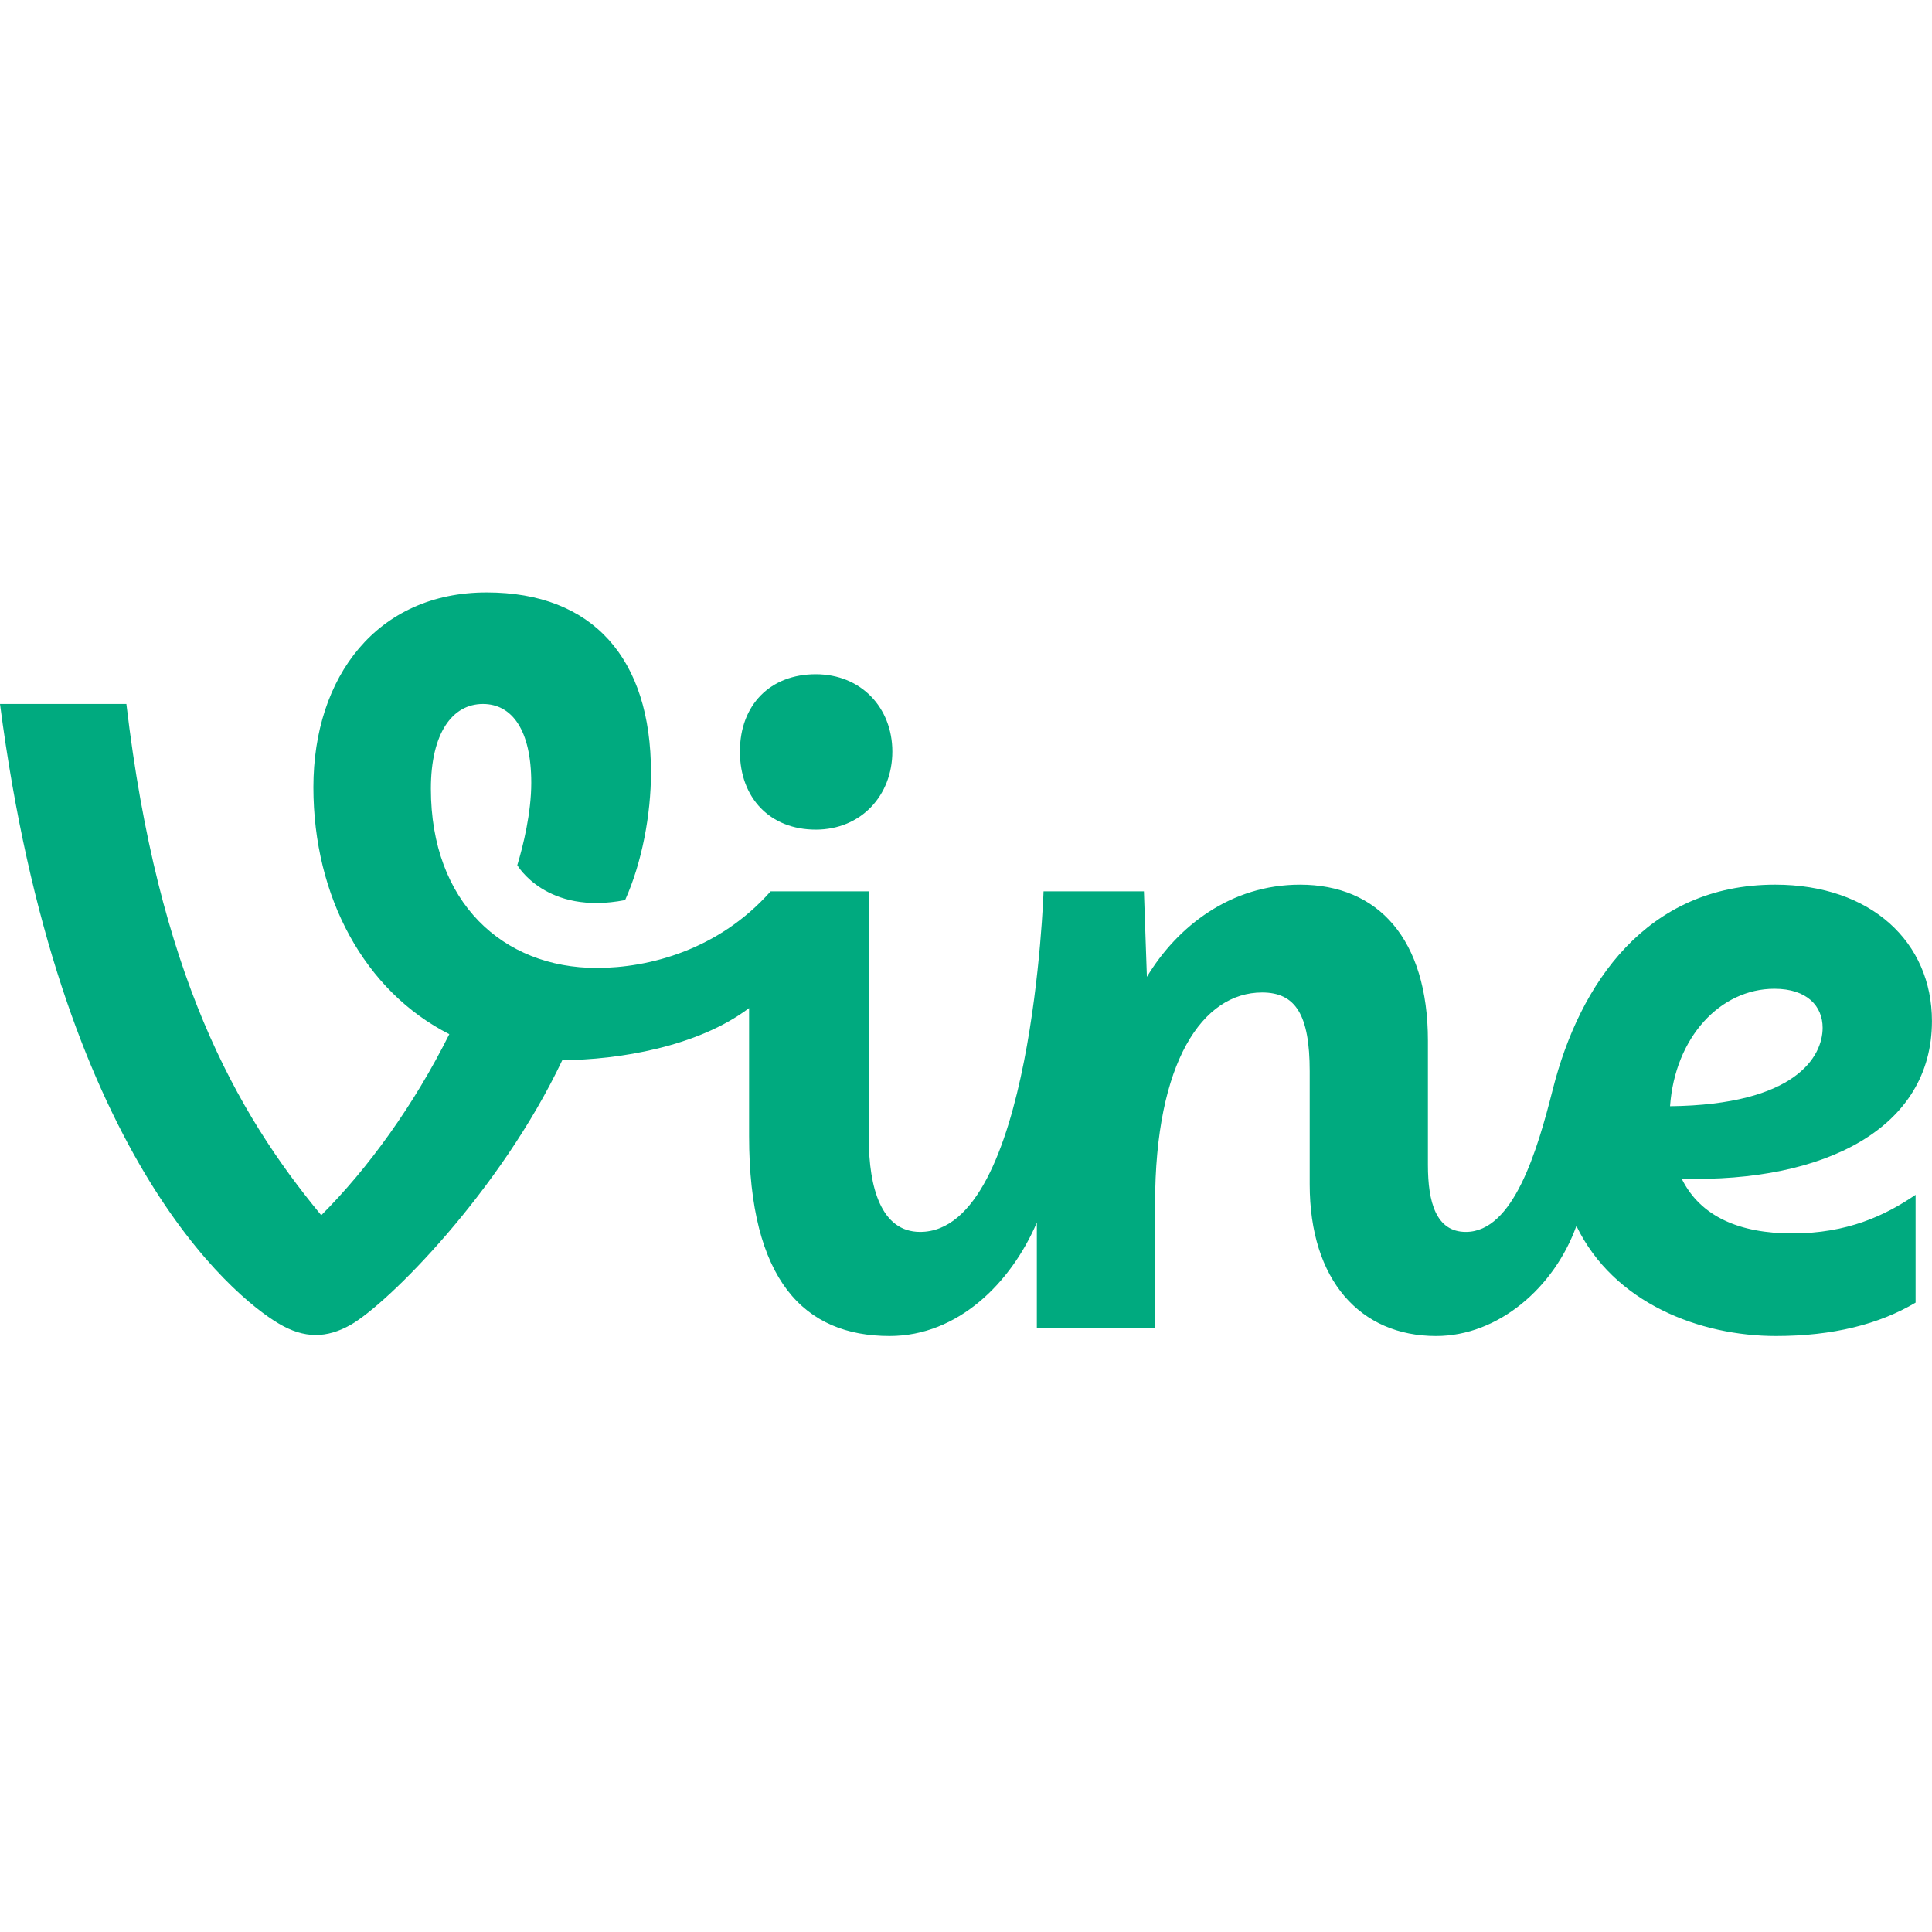 <svg xmlns="http://www.w3.org/2000/svg" viewBox="0 0 512 198" height="1em" width="1em">
  <g fill="#00AA7F">
    <path d="M470.241 105.032c8.674 0 12.777 4.622 12.777 10.337 0 7.573-7.052 20.408-40.44 20.79 1.319-18.323 13.35-31.127 27.663-31.127zm-24.57 50.342c38.086 1.011 66.317-13.459 66.317-41.779 0-20.89-16.124-36.15-41.548-36.15-34.093 0-51.828 26.208-58.92 54.19-4.137 16.356-10.443 37.835-23.055 37.835-7.884 0-10.051-7.882-10.051-17.735v-32.909c0-26.997-13.203-41.38-33.894-41.38-18.327 0-32.503 11.033-40.58 24.431l-.788-22.66H276.55s-2.948 90.253-32.713 90.253c-10.247 0-13.597-11.639-13.597-24.83V79.218h-26.01c-13.794 15.568-32.302 20.298-46.098 20.298-24.829 0-43.944-17.342-43.944-47.493 0-14.778 5.715-22.463 13.794-22.463 7.686 0 12.81 6.897 12.81 20.888 0 7.954-2.131 16.673-3.703 21.831 0 0 7.652 13.347 28.572 9.251 4.443-9.863 6.858-22.635 6.858-33.84C172.52 17.538 157.147 0 128.968 0 100 0 83.053 22.268 83.053 51.631c0 29.087 13.599 54.056 36.02 65.432-9.428 18.862-21.427 35.474-33.937 47.993-22.7-27.442-43.224-64.053-51.645-135.497H0c15.473 118.988 61.586 156.874 73.777 164.15 6.897 4.138 12.837 3.94 19.143.392 9.9-5.629 39.623-35.35 56.1-70.162 14.785-.039 35.932-3.53 49.495-13.789v33.9c0 38.229 14.583 53.008 37.243 53.008 18.178 0 32.212-14.17 39.015-30.069v27.902h31.334v-32.91c0-37.637 12.598-55.964 28.364-55.964 8.866 0 12.612 5.912 12.612 20.889v29.953c0 25.42 13.398 40.2 33.498 40.2 16.516 0 31.341-12.883 37.176-29.176 9.958 20.59 32.886 29.175 52.88 29.175 15.107 0 27.42-3.135 37.014-8.85v-28.571c-8.117 5.526-18.131 10.227-32.677 10.227-13.873 0-24.328-4.395-29.304-14.49z"/>
    <path d="M216.185 62.862c12.02 0 20.296-9.065 20.296-20.691 0-11.627-8.277-20.495-20.296-20.495-12.02 0-20.1 8.08-20.1 20.495 0 12.414 8.08 20.69 20.1 20.69"/>
  </g>
</svg>
